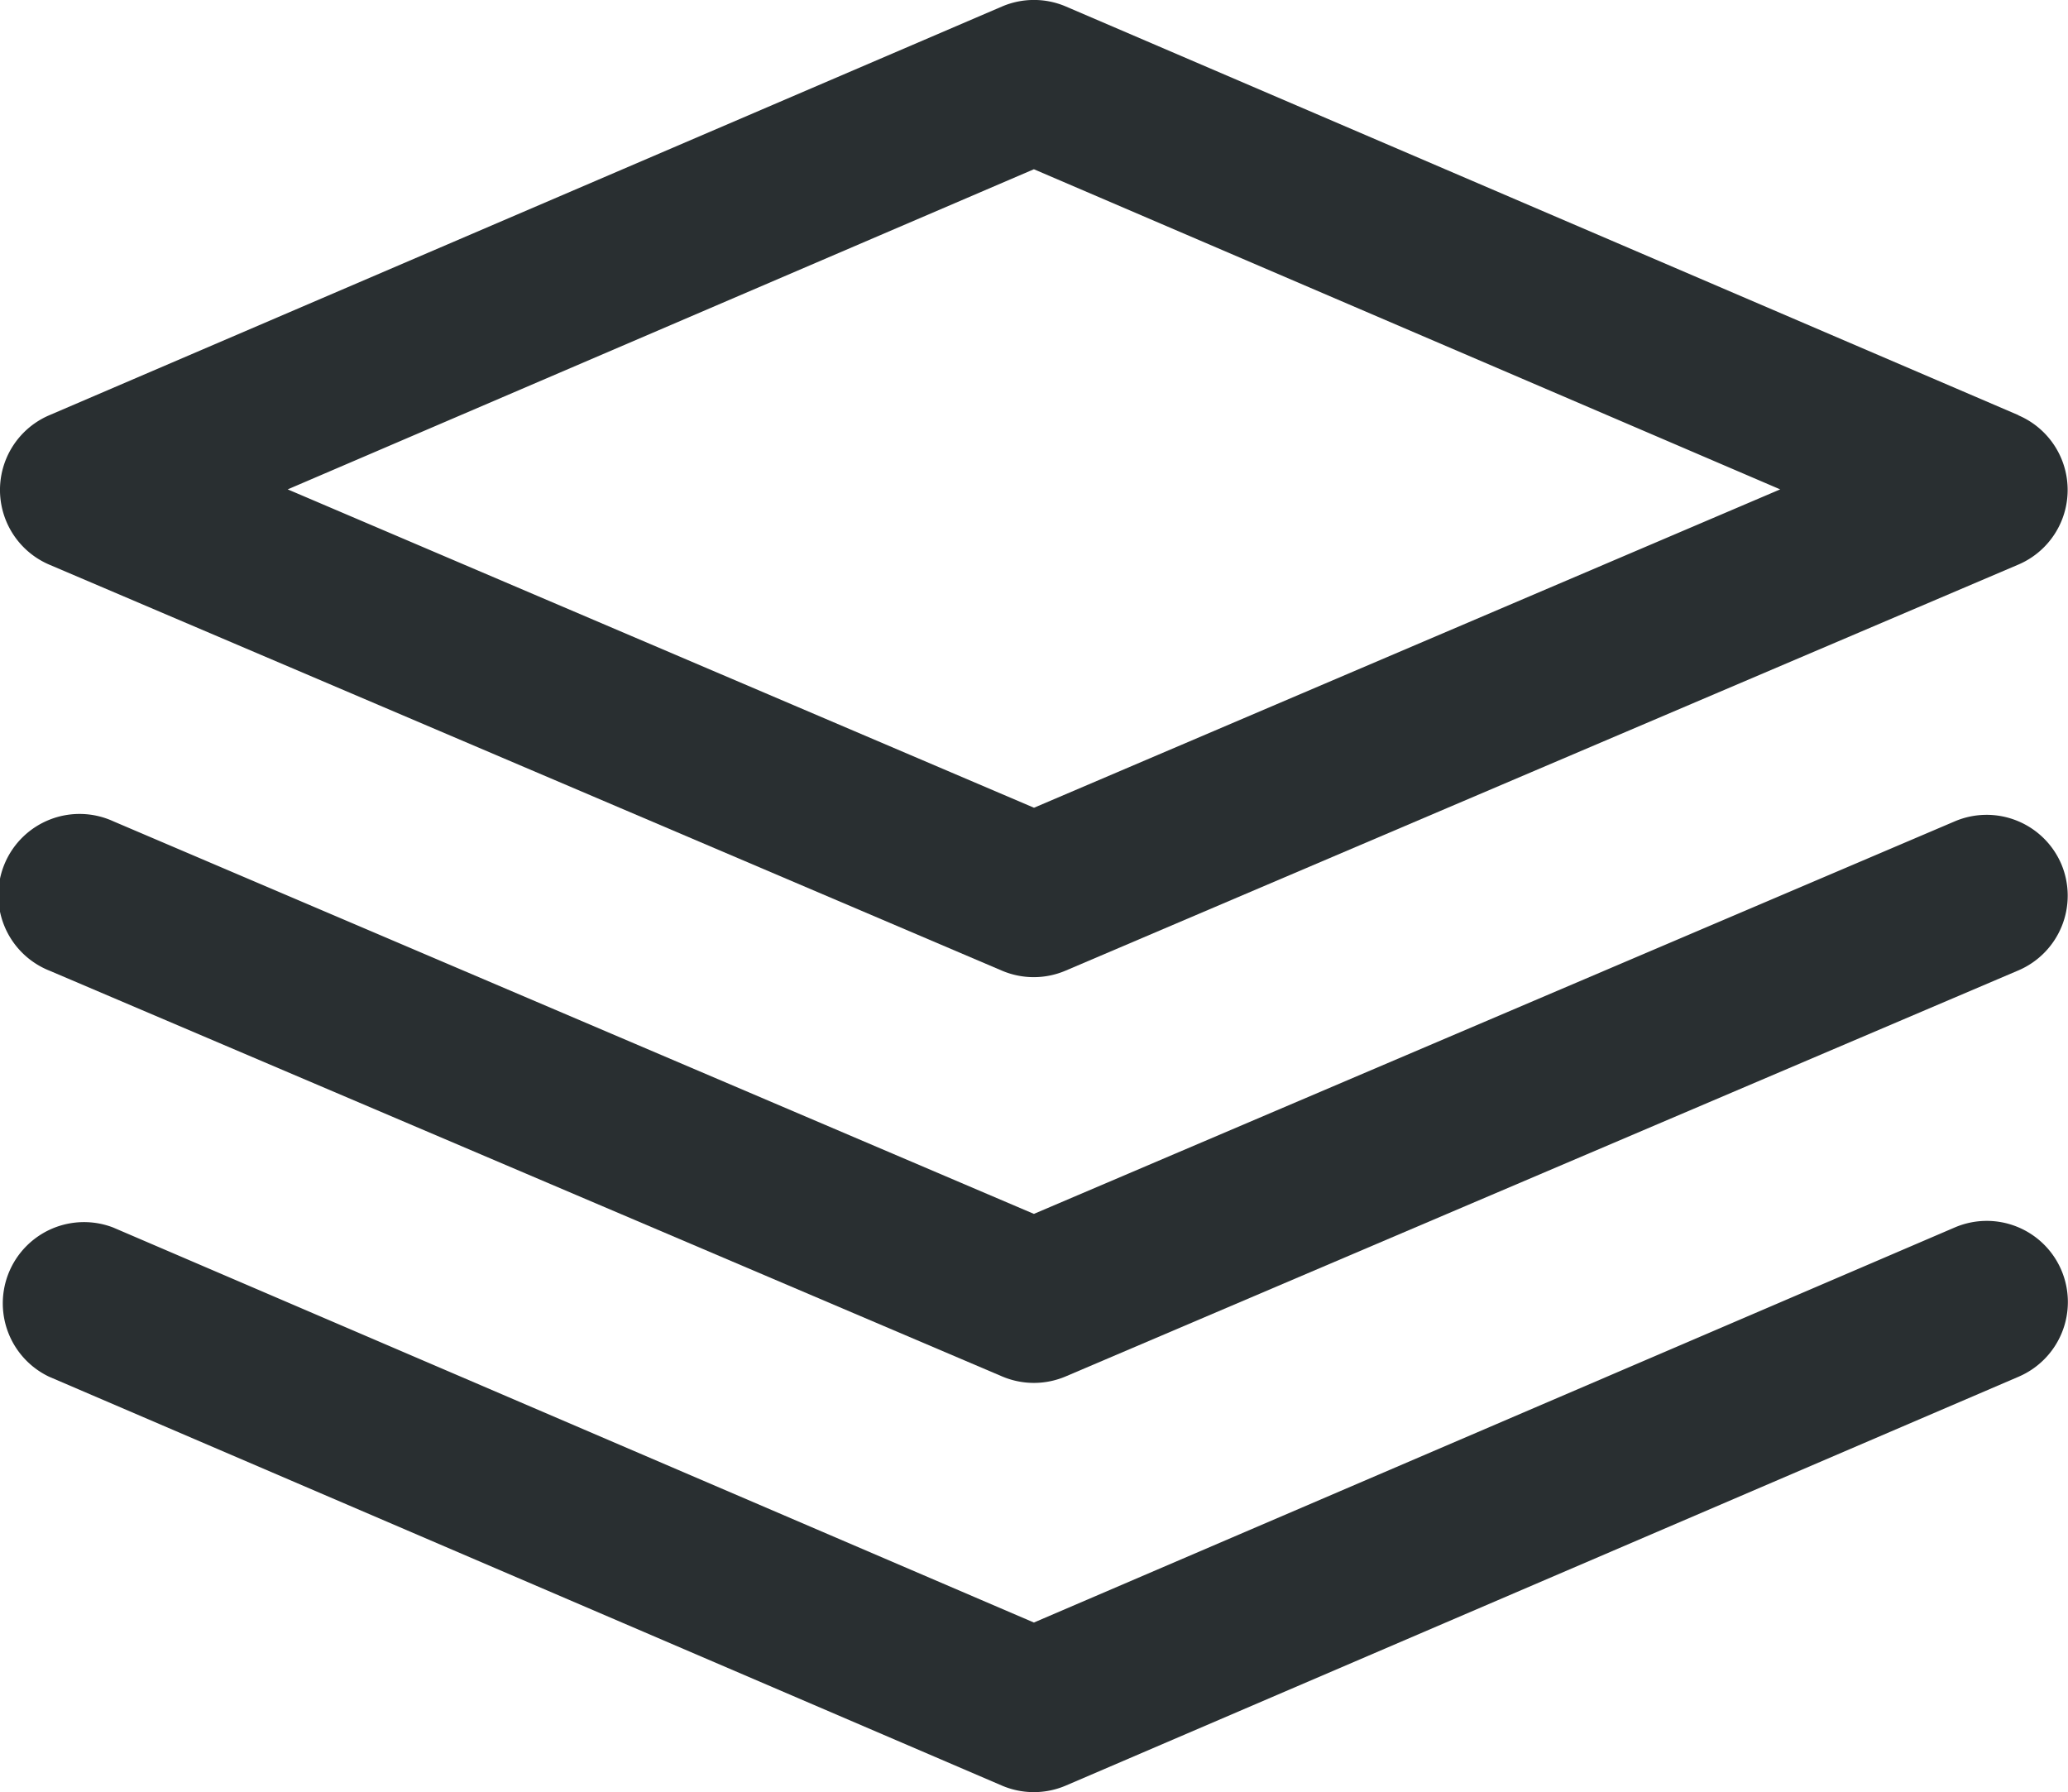 <svg xmlns="http://www.w3.org/2000/svg" width="19.932" height="17.27" viewBox="0 0 19.932 17.27">
  <g id="complementos" transform="translate(-31 -207.998)">
    <g id="complementos-2" data-name="complementos" transform="translate(31 173.814)">
      <g id="Grupo_27" data-name="Grupo 27" transform="translate(0 34.184)">
        <g id="Grupo_26" data-name="Grupo 26">
          <path id="Caminho_17" data-name="Caminho 17" d="M19.465,38.186l-9.183-3.939a.782.782,0,0,0-.617,0L.482,38.186a.783.783,0,0,0,0,1.439l9.183,3.913a.782.782,0,0,0,.613,0l9.183-3.913a.782.782,0,0,0,0-1.439ZM9.974,41.968,2.781,38.9l7.192-3.085L17.166,38.9Z" transform="translate(-0.008 -34.184)" fill="#292f31"/>
        </g>
      </g>
      <g id="Grupo_29" data-name="Grupo 29" transform="translate(0 45.949)">
        <g id="Grupo_28" data-name="Grupo 28">
          <path id="Caminho_18" data-name="Caminho 18" d="M19.868,336.879a.782.782,0,0,0-1.028-.411l-8.875,3.807-8.875-3.807a.783.783,0,0,0-.617,1.438l9.183,3.94a.783.783,0,0,0,.617,0l9.183-3.94A.783.783,0,0,0,19.868,336.879Z" transform="translate(0 -336.404)" fill="#292f31"/>
        </g>
      </g>
      <g id="Grupo_31" data-name="Grupo 31" transform="translate(0 42.036)">
        <g id="Grupo_30" data-name="Grupo 30">
          <path id="Caminho_19" data-name="Caminho 19" d="M19.875,236.364a.783.783,0,0,0-1.027-.413l-8.876,3.783L1.1,235.951a.783.783,0,1,0-.614,1.44L9.665,241.3a.783.783,0,0,0,.614,0l9.183-3.913A.783.783,0,0,0,19.875,236.364Z" transform="translate(-0.007 -235.888)" fill="#292f31"/>
        </g>
      </g>
    </g>
  </g>
</svg>
